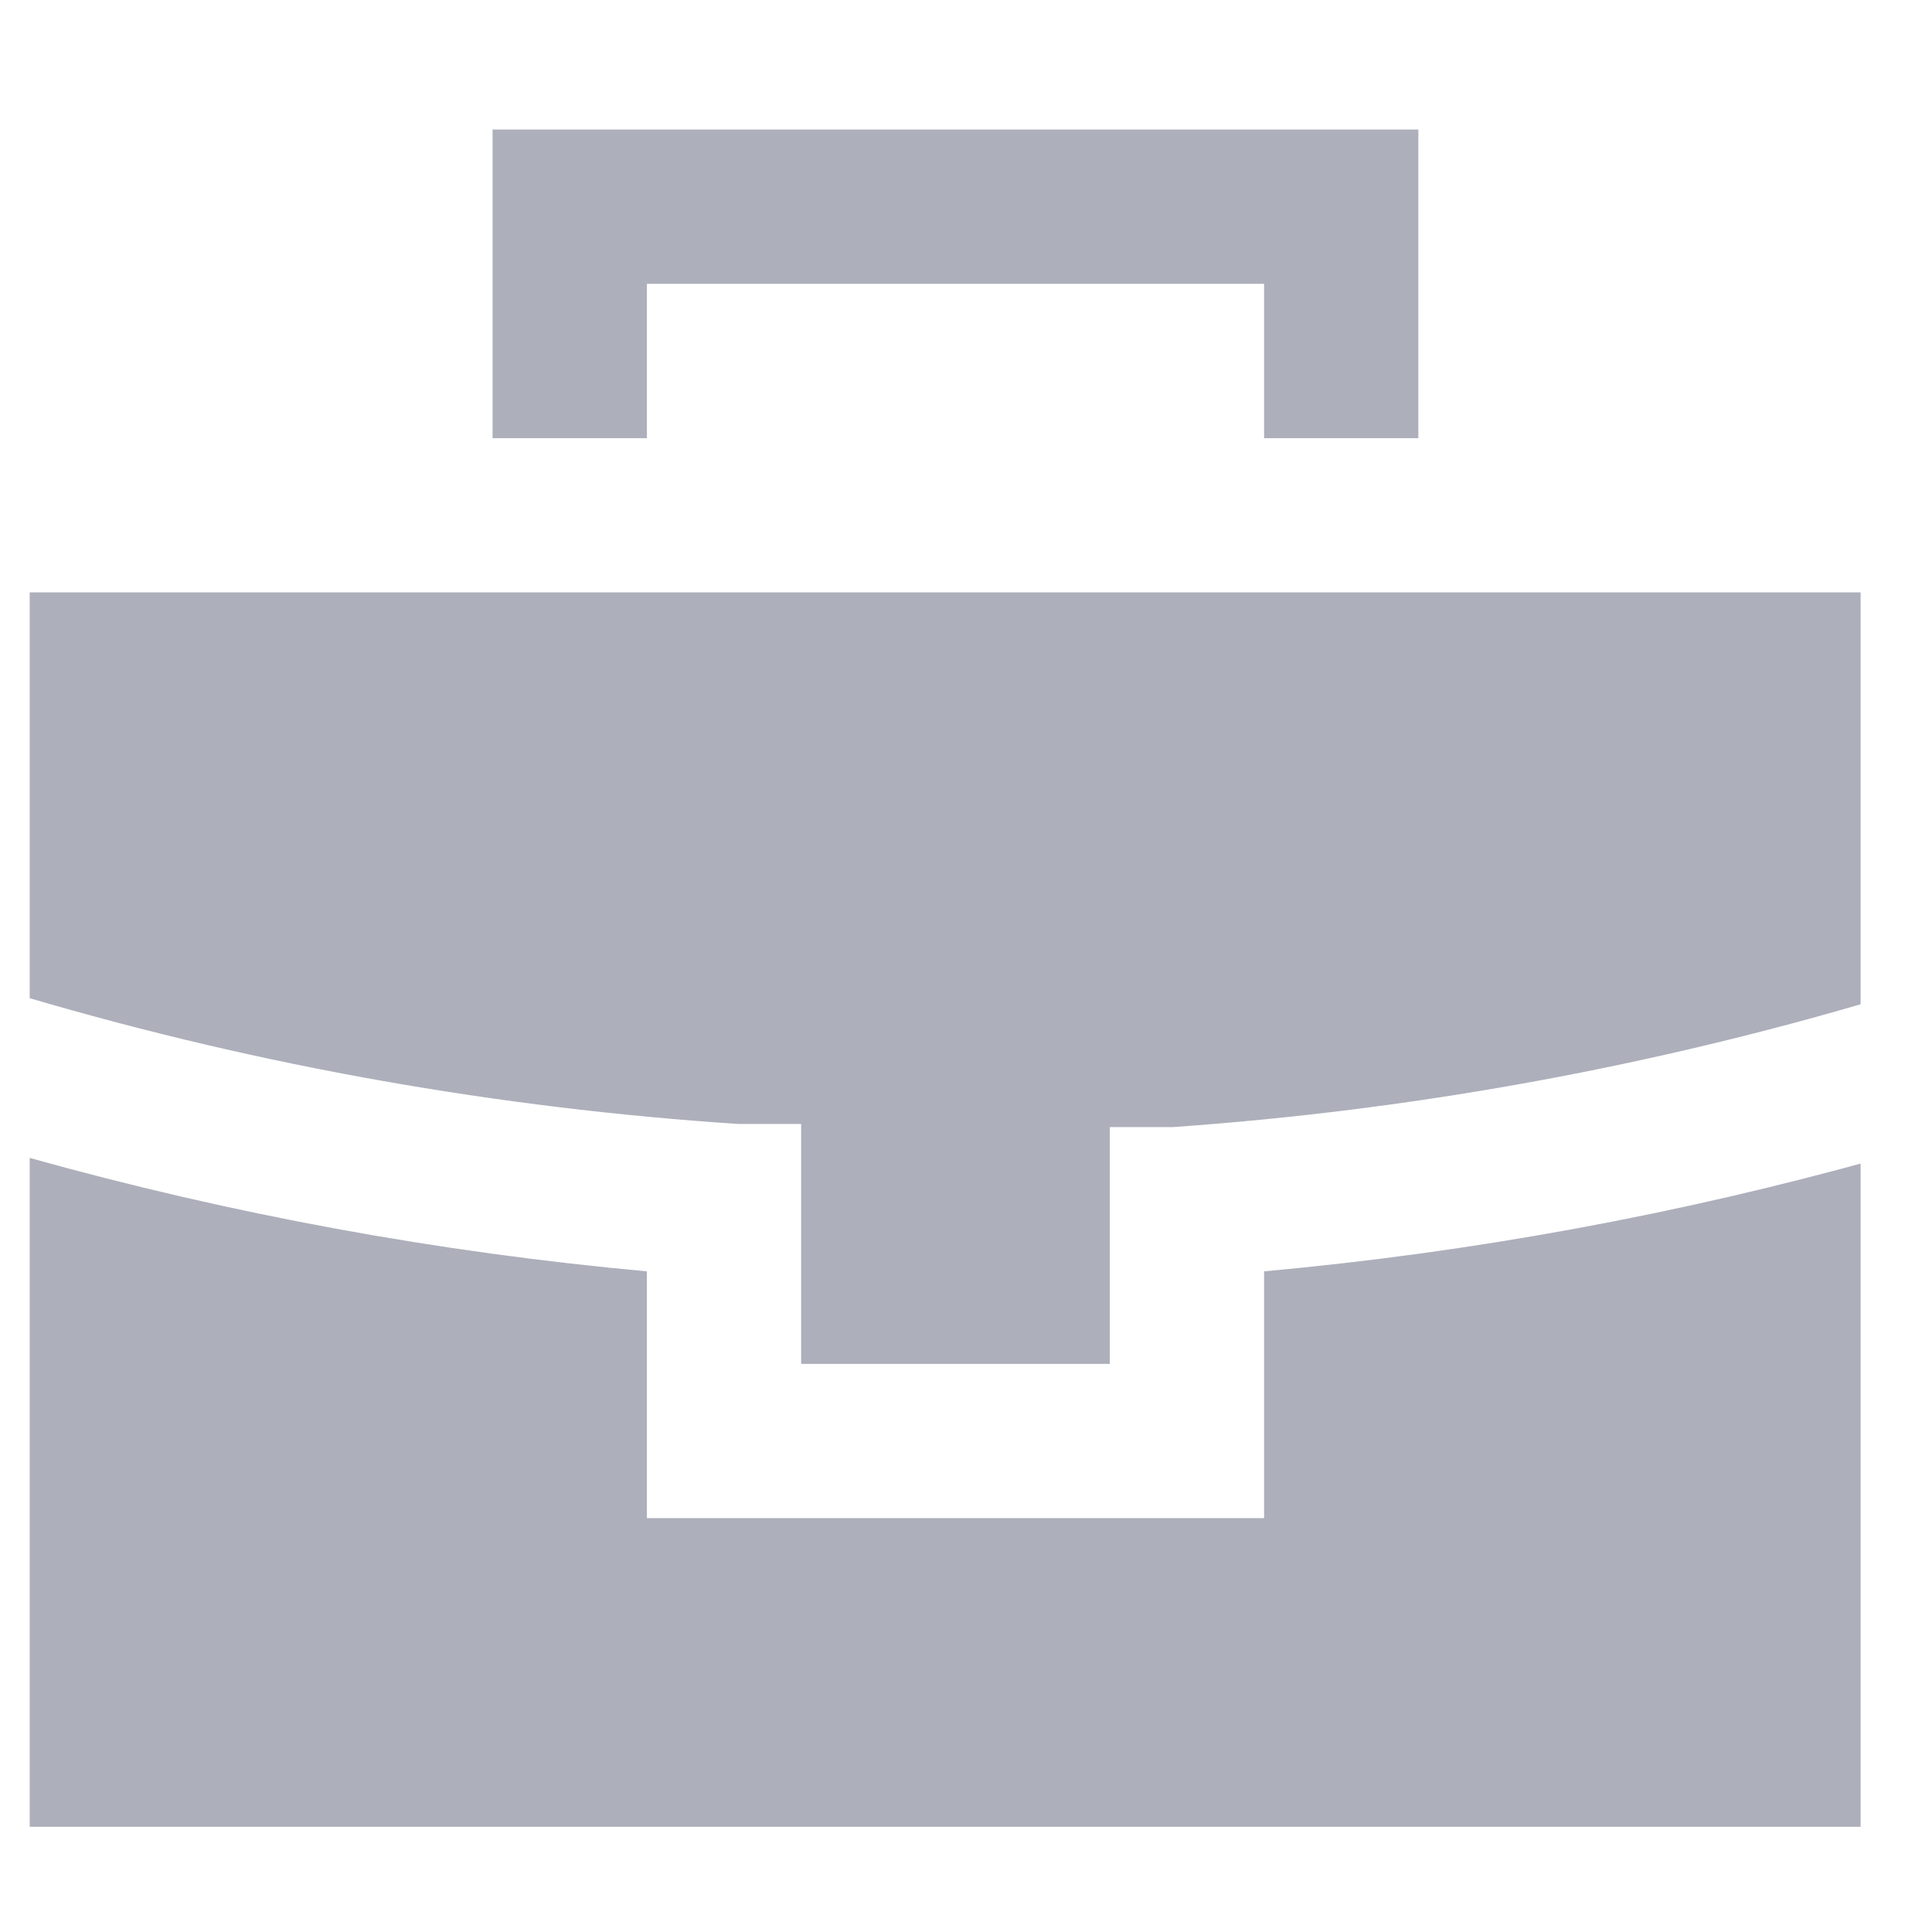 <svg width="24" height="24" viewBox="0 0 24 24" fill="none" xmlns="http://www.w3.org/2000/svg">
<g clip-path="url(#clip0_2515_16)">
<path d="M8.036 5.443H6.119V1.609H17.619V5.443H15.703V3.526H8.036V5.443ZM0.369 7.359V12.4C3.236 13.242 6.186 13.765 9.167 13.962C9.425 13.962 9.694 13.962 9.952 13.962V16.943H13.786V14.001C14.045 14.001 14.313 14.001 14.572 14.001C17.554 13.791 20.504 13.255 23.369 12.4V7.359H0.369ZM15.703 18.859H8.036V15.793C5.443 15.557 2.877 15.085 0.369 14.384V22.693H23.369V14.384C20.862 15.085 18.296 15.557 15.703 15.793V18.859Z" fill="#ADAFBB"/>
</g>
<defs>
<clipPath id="clip0_2515_16">
<rect width="23" height="23" fill="white" transform="translate(0.113 0.941)"/>
</clipPath>
</defs>
</svg>
